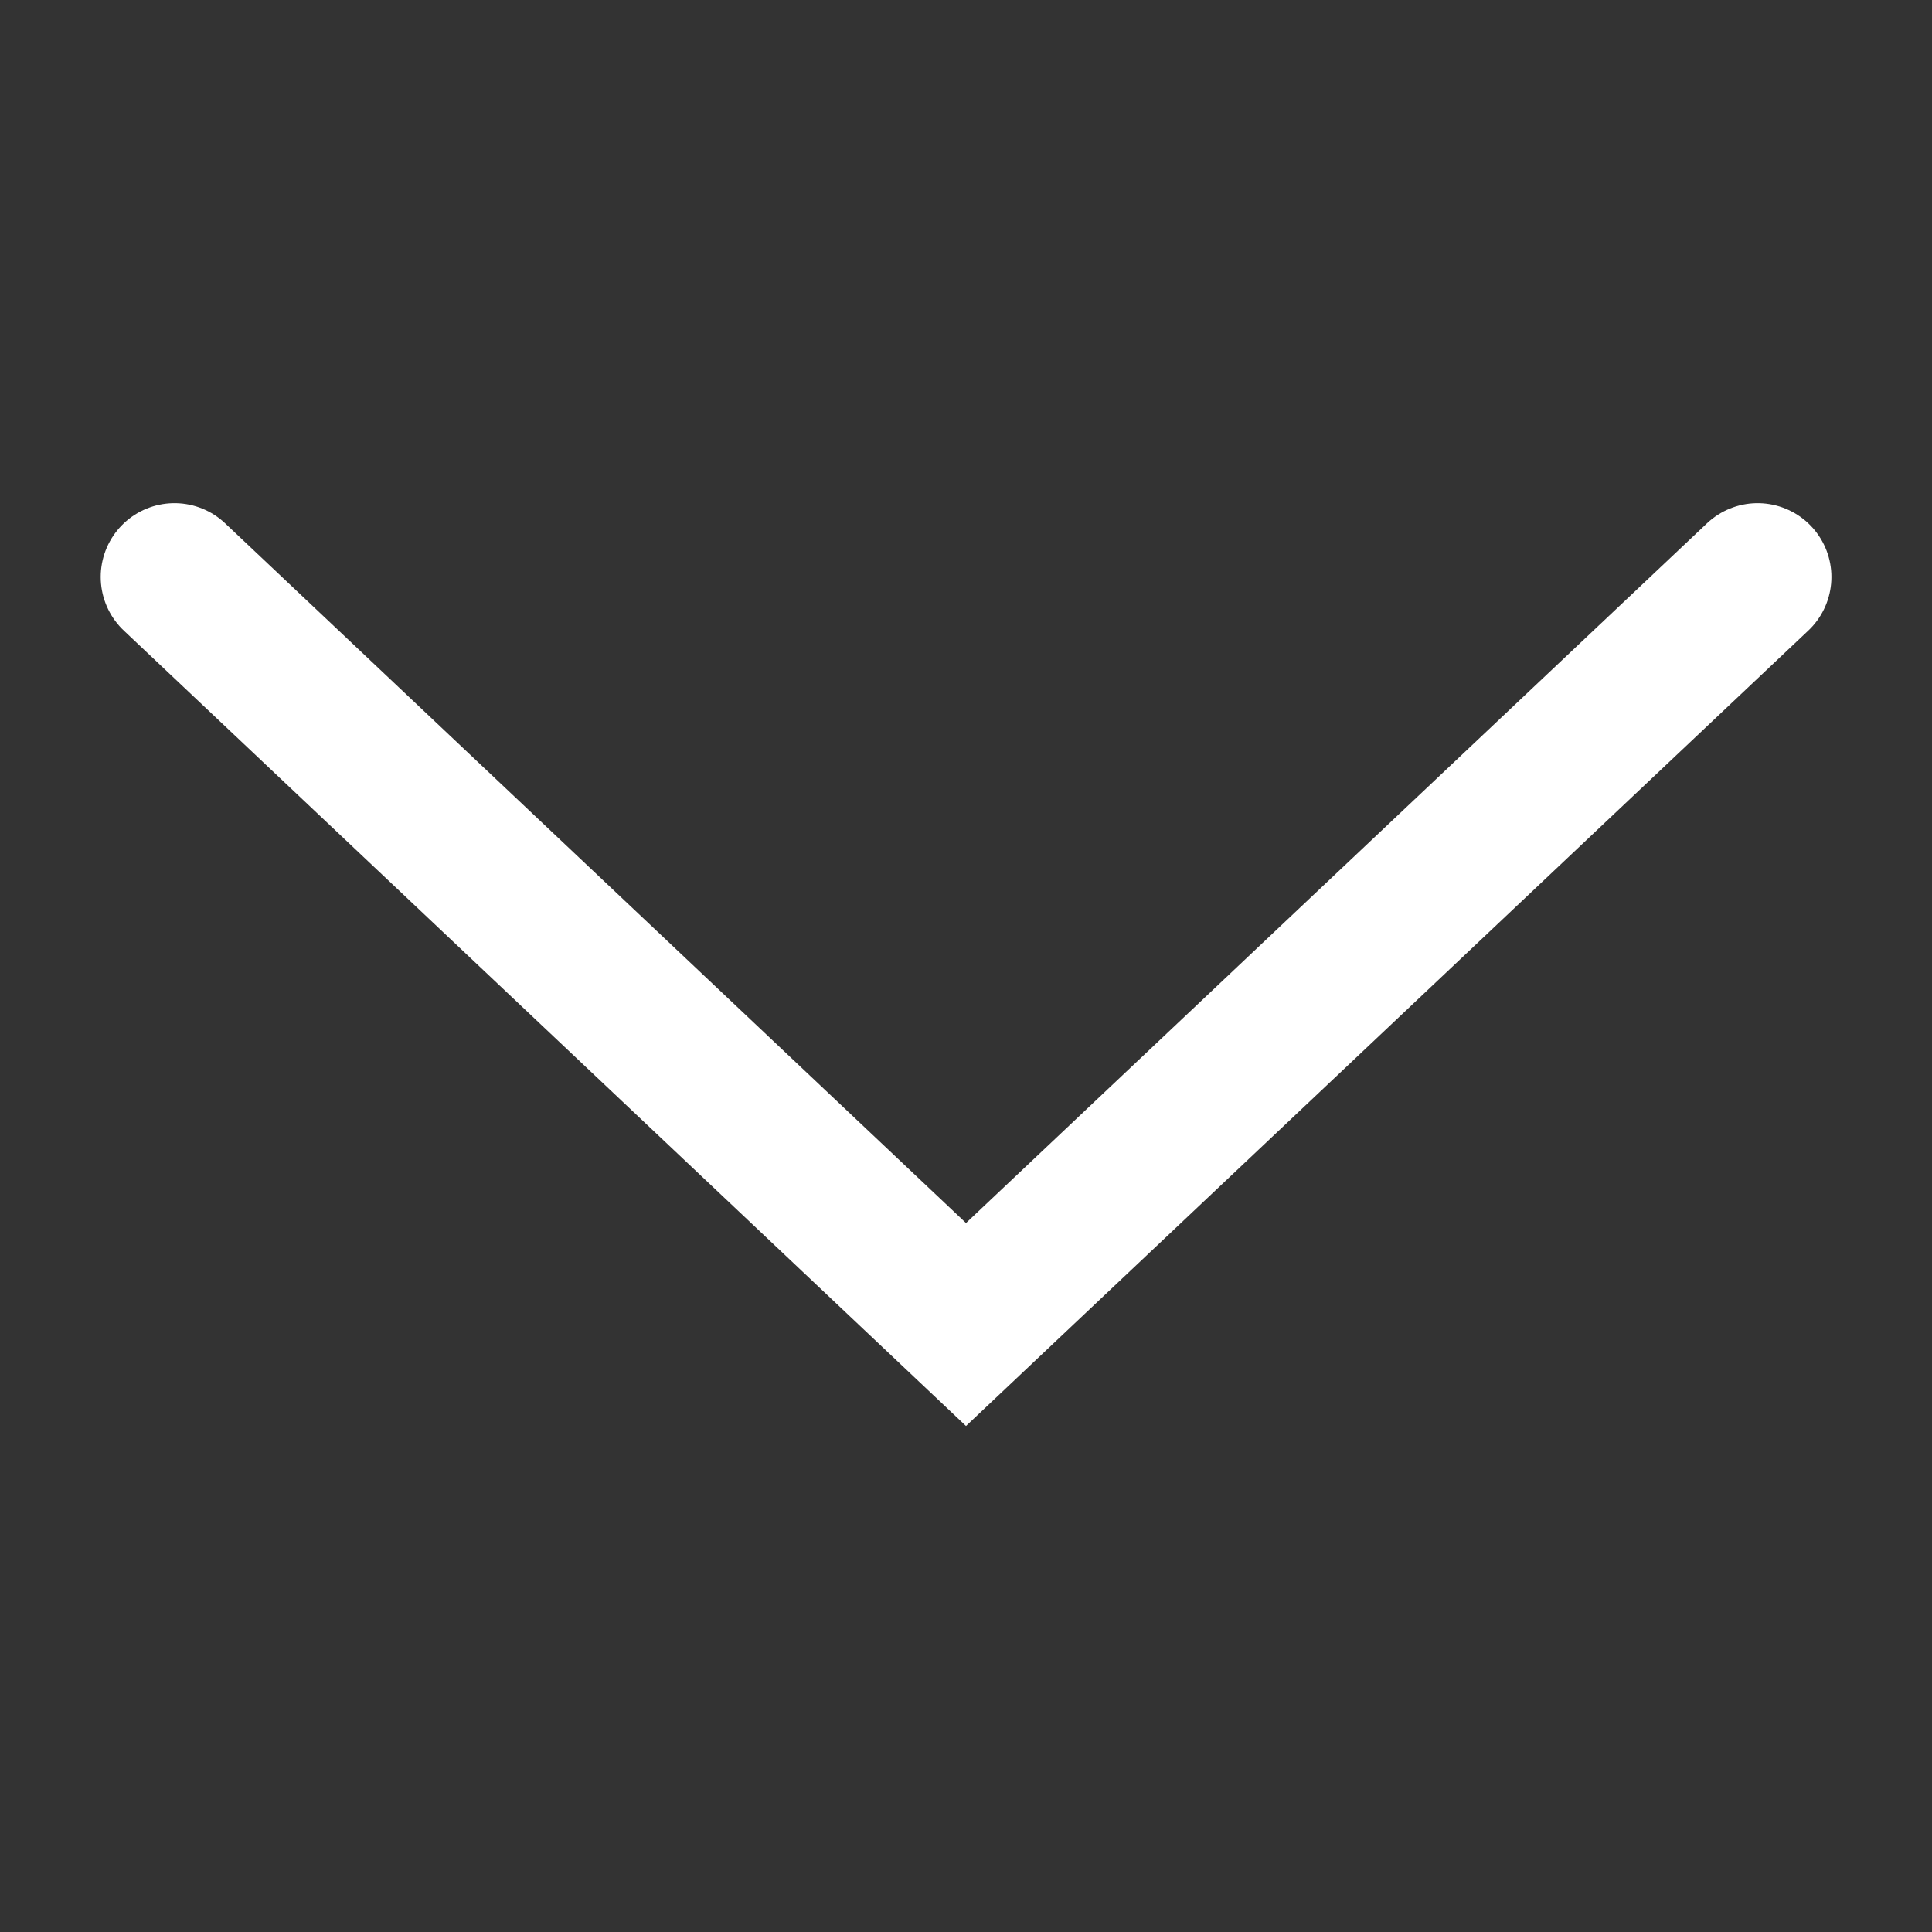 <svg width="16" height="16" viewBox="0 0 16 16" fill="none" xmlns="http://www.w3.org/2000/svg">
<rect x="0" y="0" width="16" height="16" fill="#333333" stroke="none"/>
<path d="M14.556 4.778L8 10.969L1.445 4.778" stroke="white" stroke-width="1.222" stroke-linecap="round"/>
</svg>
